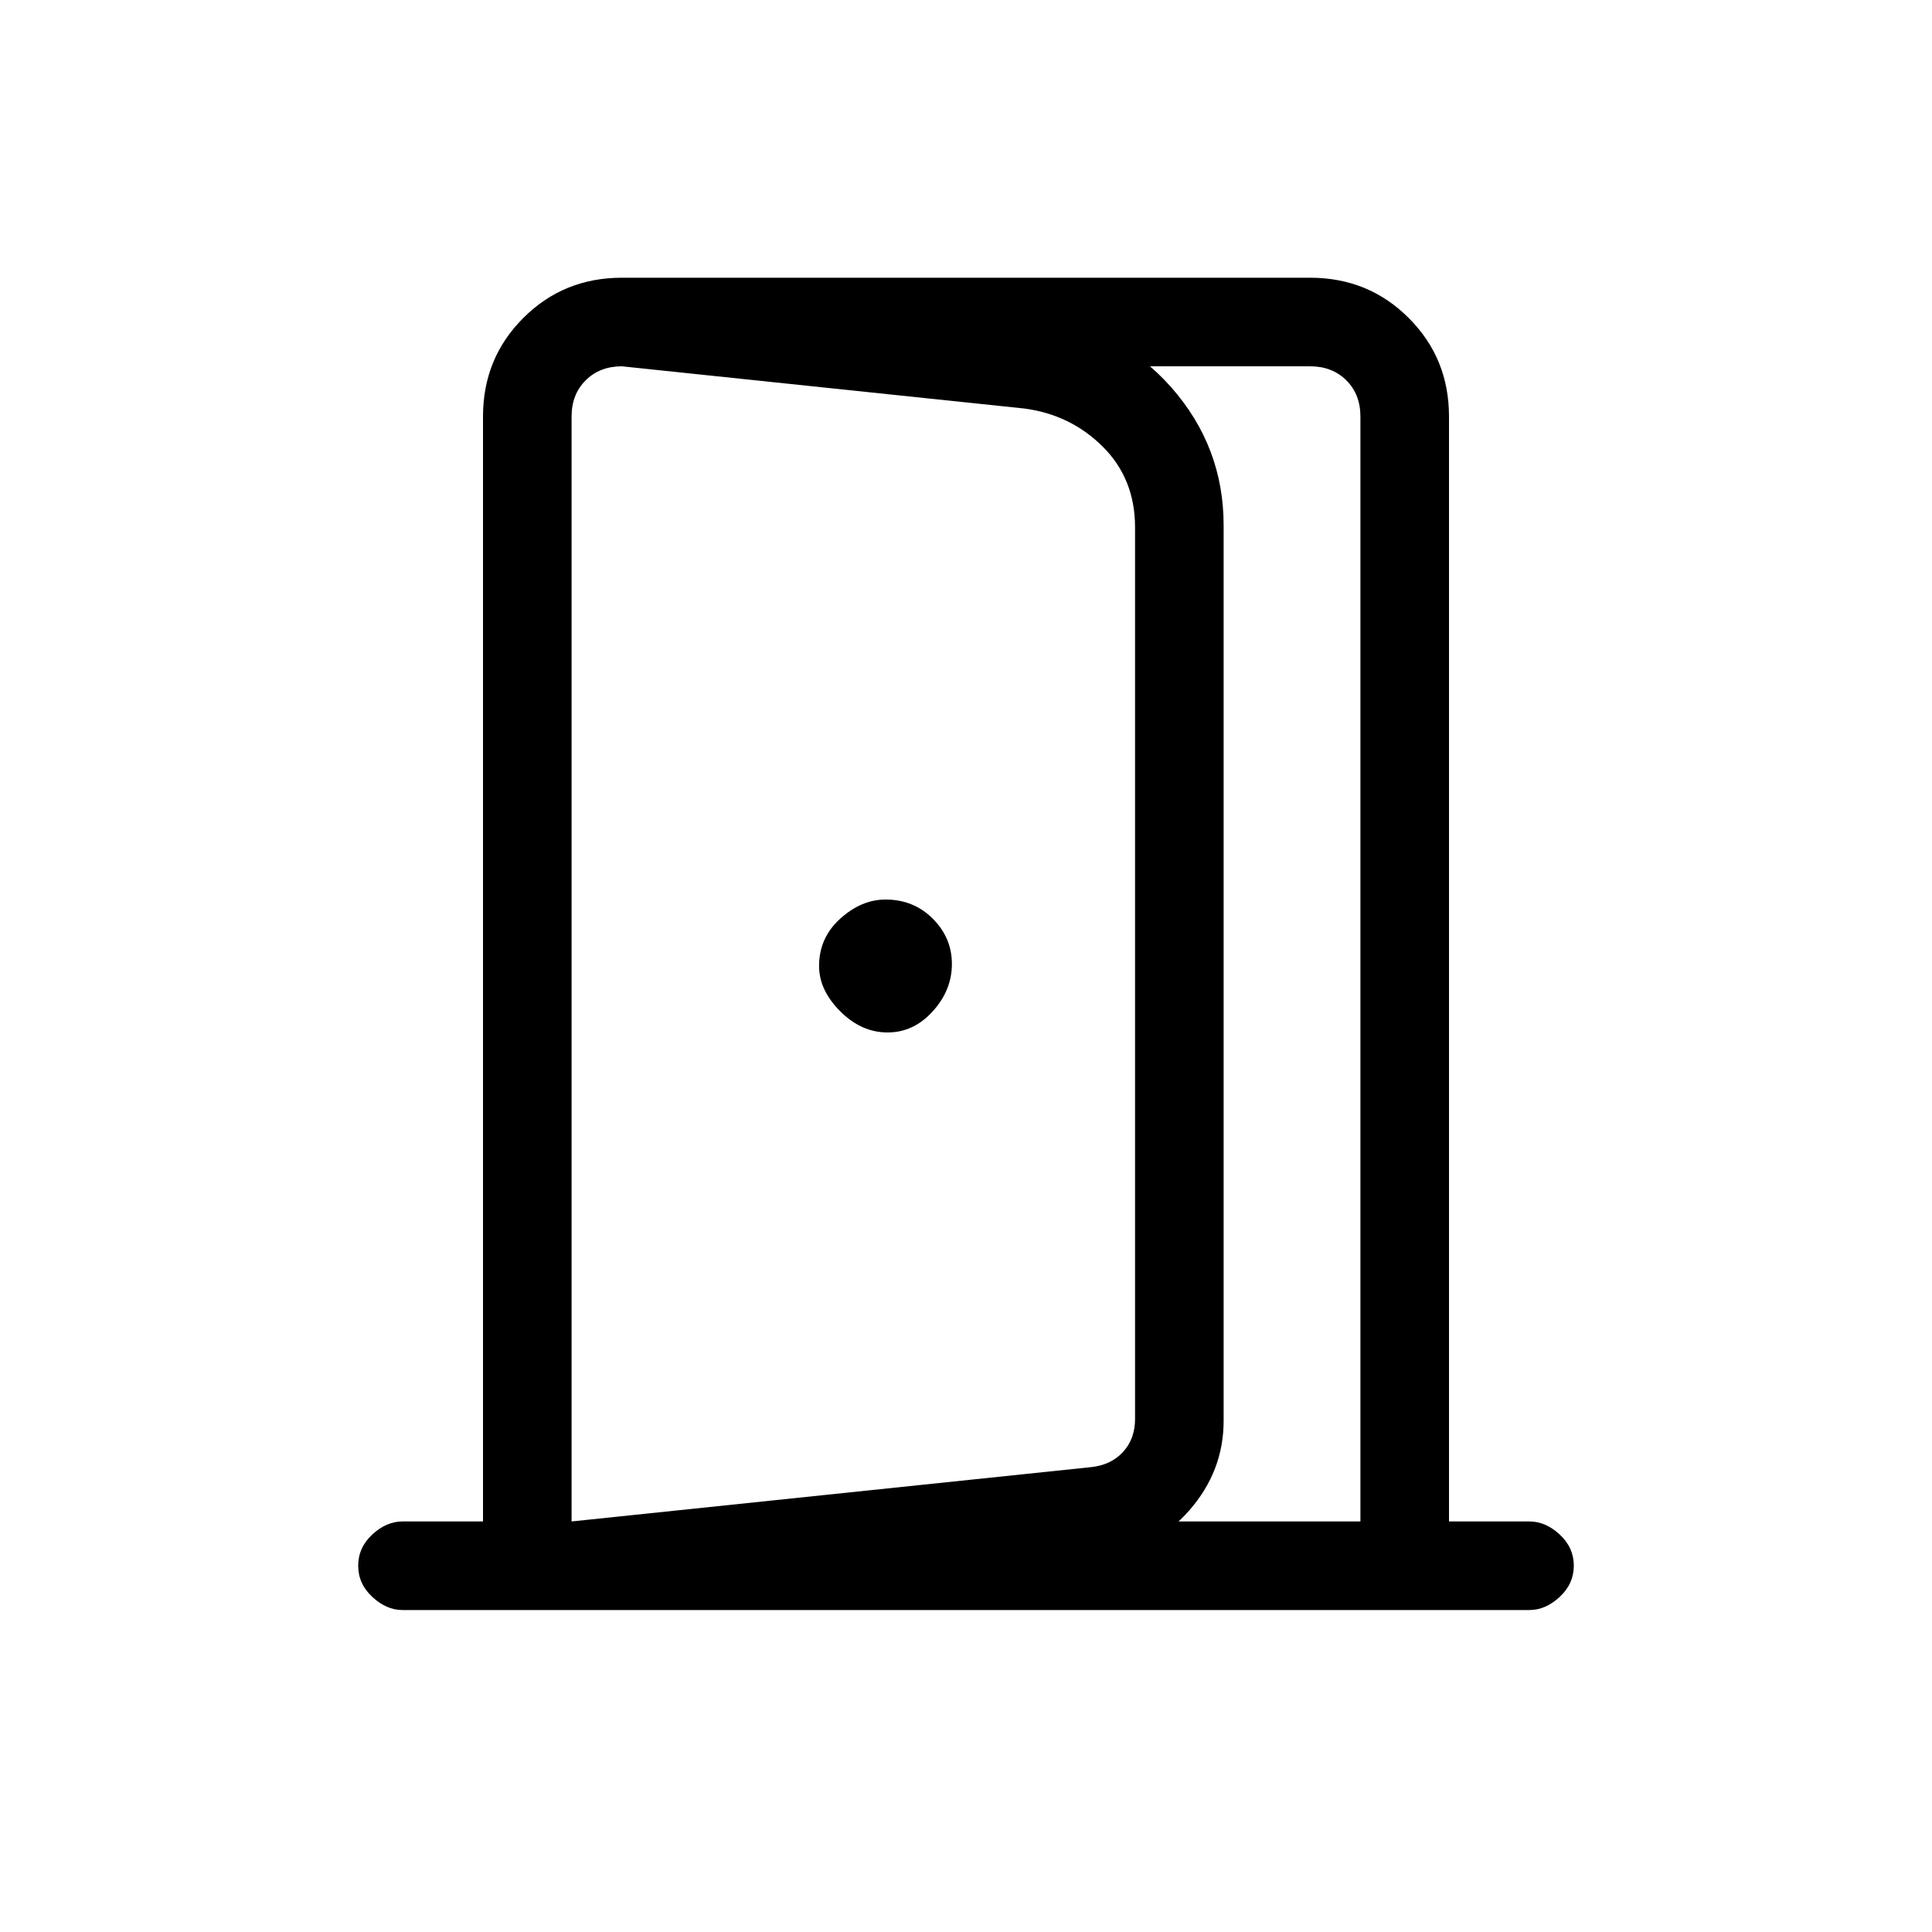 <svg xmlns="http://www.w3.org/2000/svg" height="20" width="20"><path d="M9.188 10.688q.27 0 .468-.219t.198-.49q0-.271-.198-.469-.198-.198-.489-.198-.25 0-.469.198-.219.198-.219.49 0 .25.219.469.219.219.49.219Zm-3.271 5.958v-.896l5.375-.562q.208-.021.333-.157.125-.135.125-.343v-9.23q0-.5-.333-.833-.334-.333-.813-.396l-4.166-.437v-.917l4.333.437q.812.084 1.354.698.542.615.542 1.428v9.27q0 .521-.355.927-.354.407-.916.469Zm0-.896h8.166V4.312q0-.229-.145-.374-.146-.146-.376-.146H6.438q-.23 0-.376.146-.145.145-.145.374Zm-1.75.917q-.167 0-.313-.136-.146-.135-.146-.323 0-.187.146-.323.146-.135.313-.135H5V4.312q0-.604.417-1.02.416-.417 1.021-.417h7.124q.605 0 1.021.417.417.416.417 1.02V15.75h.833q.167 0 .313.135.146.136.146.323 0 .188-.146.323-.146.136-.313.136Z"/></svg>